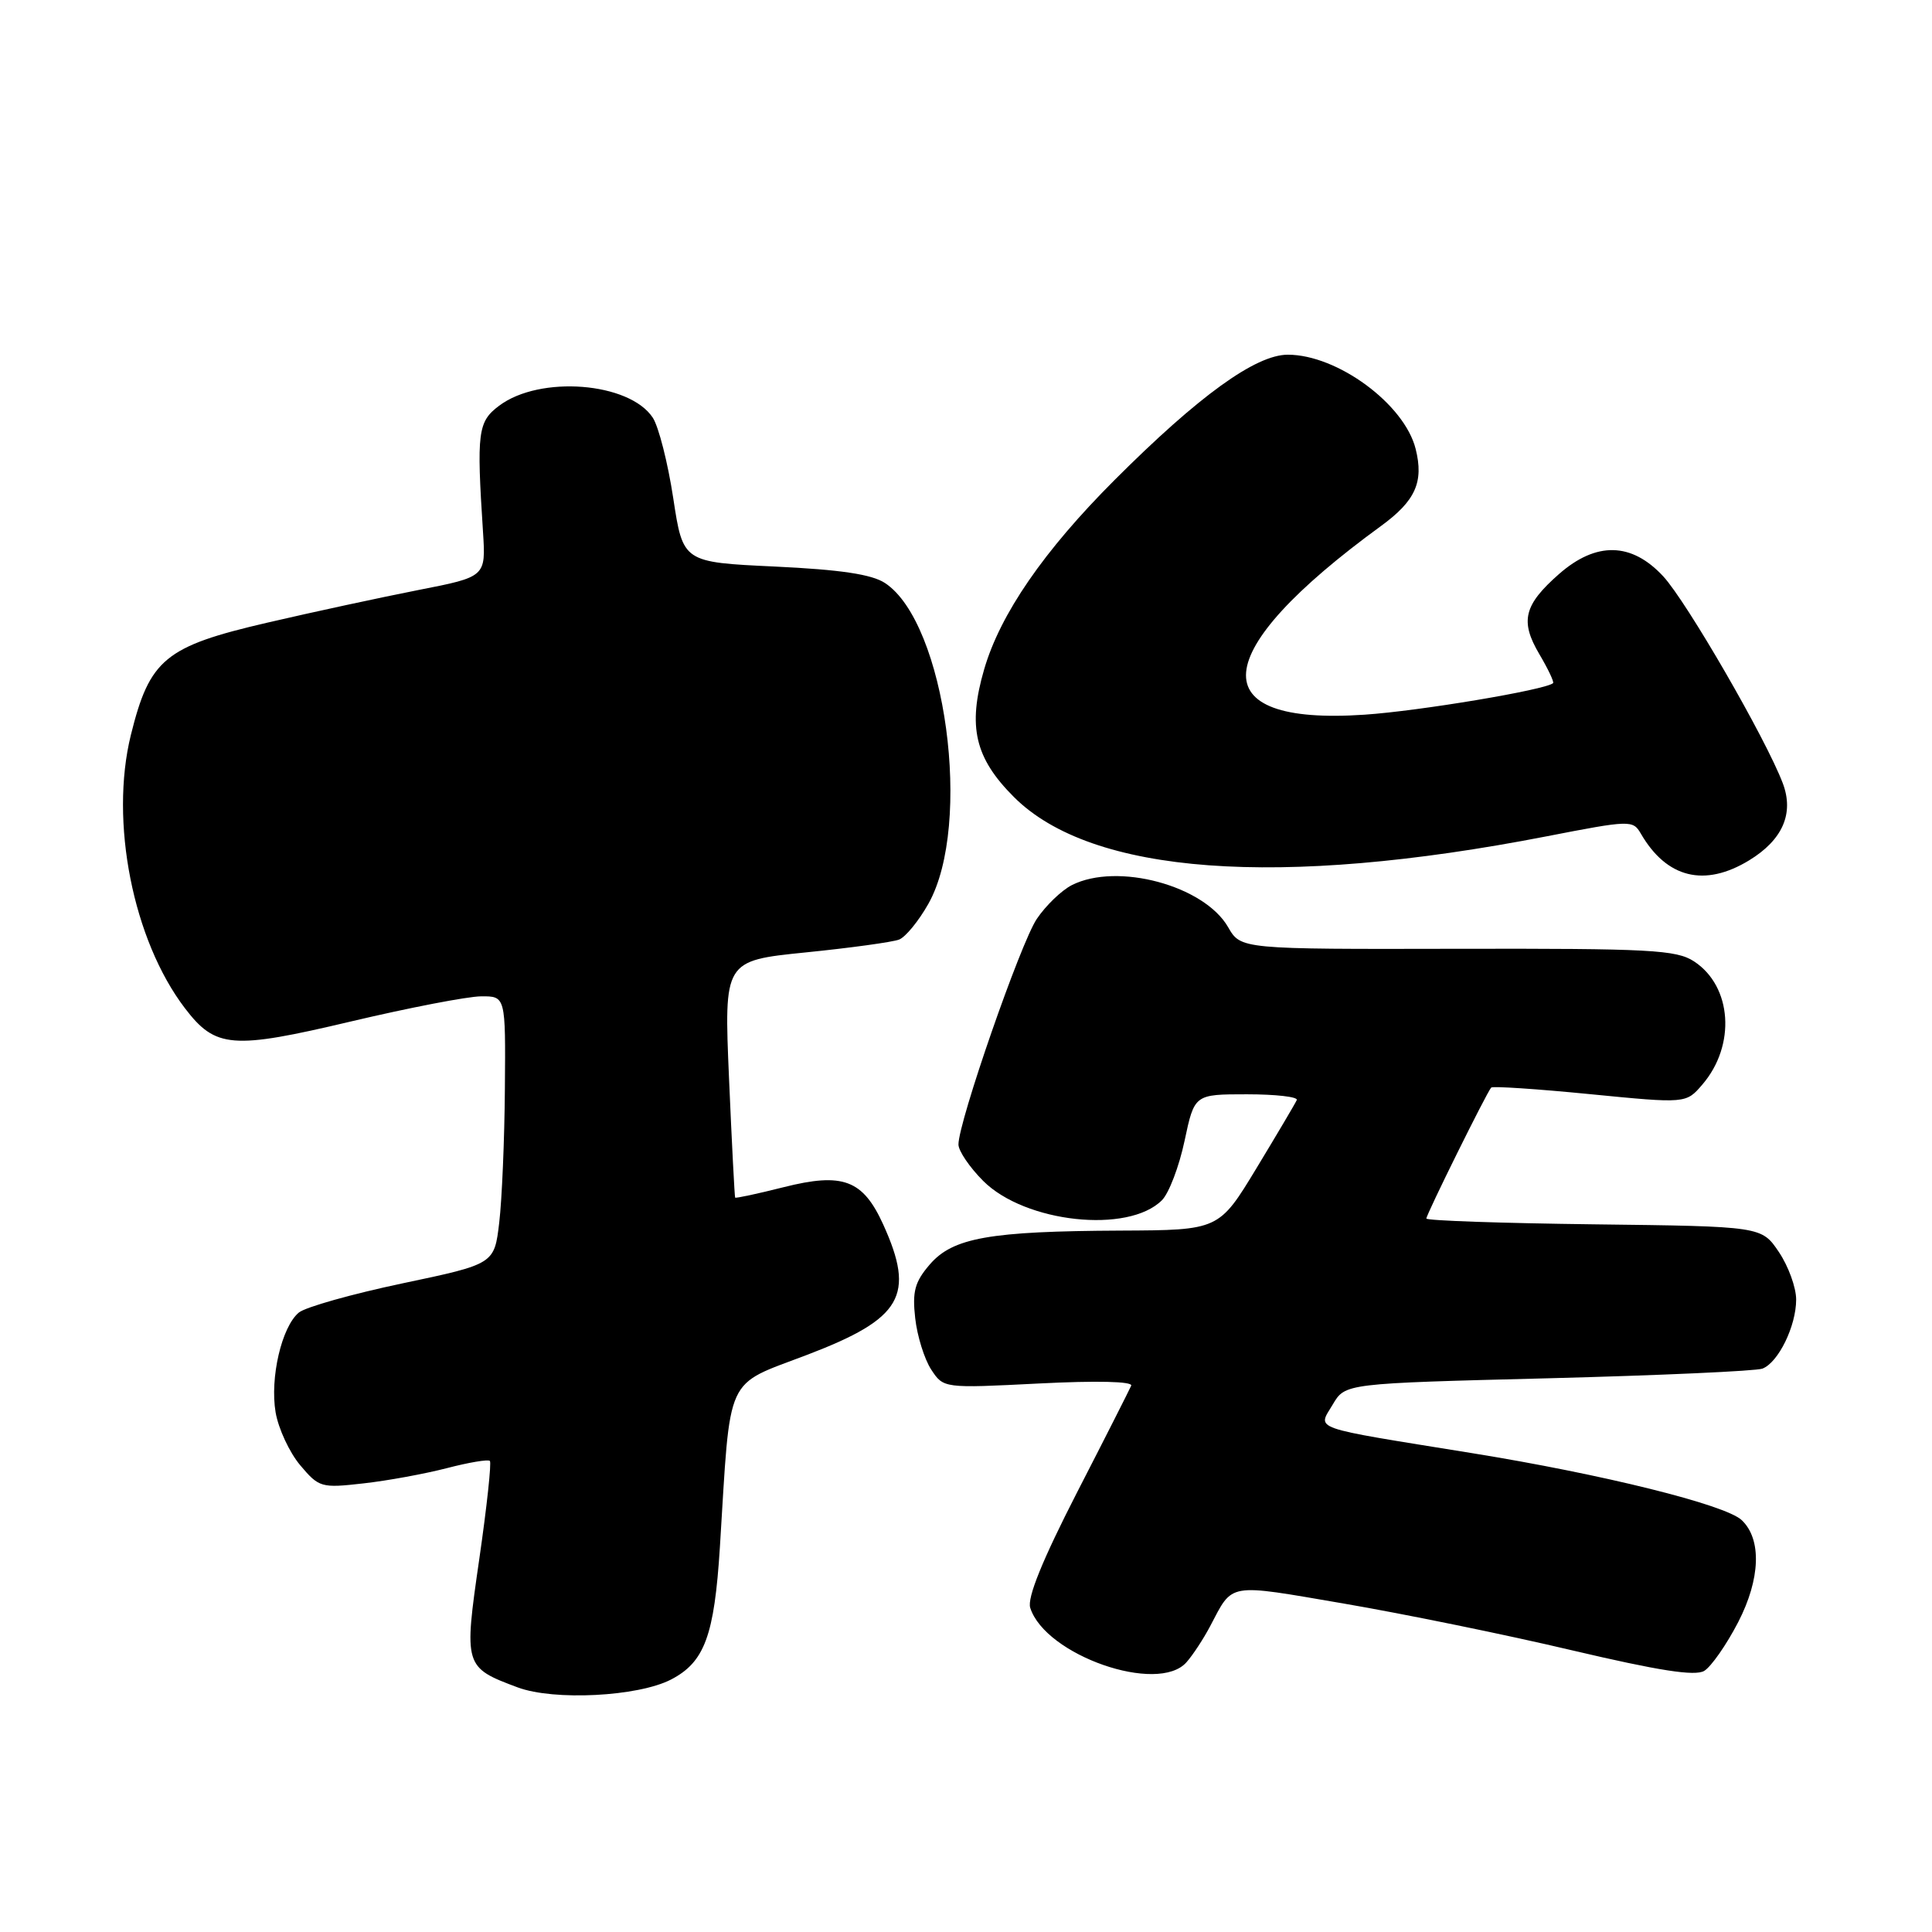 <?xml version="1.0" encoding="UTF-8" standalone="no"?>
<!DOCTYPE svg PUBLIC "-//W3C//DTD SVG 1.1//EN" "http://www.w3.org/Graphics/SVG/1.1/DTD/svg11.dtd" >
<svg xmlns="http://www.w3.org/2000/svg" xmlns:xlink="http://www.w3.org/1999/xlink" version="1.1" viewBox="0 0 256 256">
 <g >
 <path fill="currentColor"
d=" M 88.91 222.55 C 93.36 220.24 94.65 216.76 95.39 205.00 C 96.84 181.72 95.92 183.74 107.01 179.50 C 119.54 174.71 121.30 171.67 117.03 162.25 C 114.33 156.32 111.69 155.33 103.83 157.31 C 100.38 158.18 97.49 158.80 97.41 158.69 C 97.34 158.59 96.97 151.48 96.60 142.90 C 95.93 127.30 95.93 127.30 106.76 126.20 C 112.71 125.60 118.28 124.83 119.13 124.50 C 119.98 124.18 121.73 122.04 123.02 119.75 C 128.92 109.26 125.29 82.52 117.26 77.25 C 115.51 76.10 111.36 75.48 102.66 75.07 C 90.50 74.50 90.50 74.50 89.21 66.02 C 88.50 61.35 87.28 56.55 86.50 55.35 C 83.40 50.64 71.54 49.70 66.14 53.76 C 63.31 55.88 63.14 57.24 64.00 70.47 C 64.38 76.43 64.38 76.43 55.44 78.18 C 50.52 79.15 41.50 81.09 35.40 82.51 C 21.87 85.65 19.83 87.33 17.34 97.39 C 14.51 108.86 17.62 124.57 24.50 133.59 C 28.56 138.91 30.74 139.08 46.50 135.35 C 54.20 133.53 61.96 132.03 63.75 132.02 C 67.00 132.00 67.00 132.00 66.90 144.25 C 66.85 150.99 66.51 158.97 66.15 162.00 C 65.50 167.49 65.50 167.49 53.34 170.05 C 46.65 171.46 40.47 173.20 39.60 173.92 C 37.32 175.81 35.75 182.58 36.52 187.15 C 36.89 189.30 38.35 192.45 39.77 194.14 C 42.27 197.11 42.57 197.19 48.13 196.56 C 51.31 196.21 56.29 195.29 59.20 194.54 C 62.11 193.78 64.68 193.35 64.91 193.58 C 65.14 193.81 64.51 199.65 63.51 206.56 C 61.45 220.78 61.50 220.94 68.60 223.59 C 73.41 225.38 84.53 224.81 88.91 222.55 Z  M 157.22 220.25 C 158.07 219.29 159.47 217.15 160.34 215.50 C 163.43 209.65 162.46 209.81 178.06 212.48 C 186.00 213.84 199.62 216.62 208.32 218.68 C 219.81 221.38 224.60 222.13 225.82 221.40 C 226.74 220.84 228.77 217.94 230.32 214.94 C 233.27 209.22 233.46 203.95 230.78 201.42 C 228.62 199.38 212.35 195.34 195.00 192.54 C 173.24 189.02 174.59 189.50 176.61 186.08 C 178.25 183.31 178.25 183.31 205.12 182.63 C 219.90 182.25 232.69 181.67 233.53 181.35 C 235.64 180.54 238.00 175.71 238.00 172.20 C 238.00 170.60 236.97 167.77 235.71 165.90 C 233.42 162.50 233.42 162.50 211.21 162.23 C 198.99 162.08 189.00 161.74 189.00 161.46 C 189.00 160.92 197.00 144.75 197.59 144.11 C 197.78 143.90 203.67 144.29 210.67 144.98 C 223.41 146.23 223.41 146.23 225.57 143.71 C 230.04 138.51 229.51 130.69 224.47 127.39 C 222.13 125.86 218.65 125.67 193.12 125.72 C 164.41 125.78 164.41 125.78 162.73 122.85 C 159.56 117.34 148.05 114.24 142.03 117.28 C 140.67 117.97 138.58 119.98 137.38 121.76 C 135.23 124.95 127.00 148.65 127.00 151.65 C 127.00 152.50 128.48 154.68 130.28 156.48 C 135.83 162.03 149.50 163.50 153.96 159.04 C 154.89 158.11 156.24 154.57 156.96 151.17 C 158.27 145.00 158.27 145.00 165.22 145.00 C 169.04 145.00 172.02 145.34 171.83 145.76 C 171.65 146.18 169.25 150.23 166.51 154.76 C 161.52 163.00 161.52 163.00 148.51 163.06 C 131.11 163.14 126.26 164.00 123.20 167.55 C 121.21 169.86 120.87 171.14 121.27 174.67 C 121.53 177.03 122.49 180.09 123.38 181.46 C 125.02 183.96 125.02 183.96 137.65 183.32 C 145.29 182.93 150.12 183.04 149.89 183.61 C 149.67 184.12 146.44 190.51 142.69 197.80 C 138.11 206.74 136.09 211.72 136.51 213.04 C 138.51 219.34 153.46 224.55 157.22 220.25 Z  M 231.77 114.00 C 236.21 111.29 237.74 107.79 236.23 103.79 C 234.02 97.93 223.48 79.70 220.38 76.36 C 216.19 71.84 211.51 71.74 206.58 76.06 C 201.92 80.16 201.39 82.30 203.96 86.66 C 205.13 88.64 205.95 90.37 205.79 90.52 C 204.81 91.41 188.10 94.21 180.81 94.70 C 159.10 96.17 159.95 86.49 183.00 69.69 C 187.56 66.36 188.68 63.87 187.58 59.48 C 186.09 53.54 177.21 47.00 170.64 47.00 C 166.38 47.00 158.83 52.46 147.70 63.59 C 138.31 72.98 132.53 81.37 130.40 88.71 C 128.20 96.27 129.17 100.43 134.34 105.60 C 144.62 115.89 169.42 117.72 204.92 110.82 C 216.02 108.66 216.37 108.65 217.42 110.46 C 220.84 116.36 225.86 117.60 231.77 114.00 Z "/>
</g>
</svg>